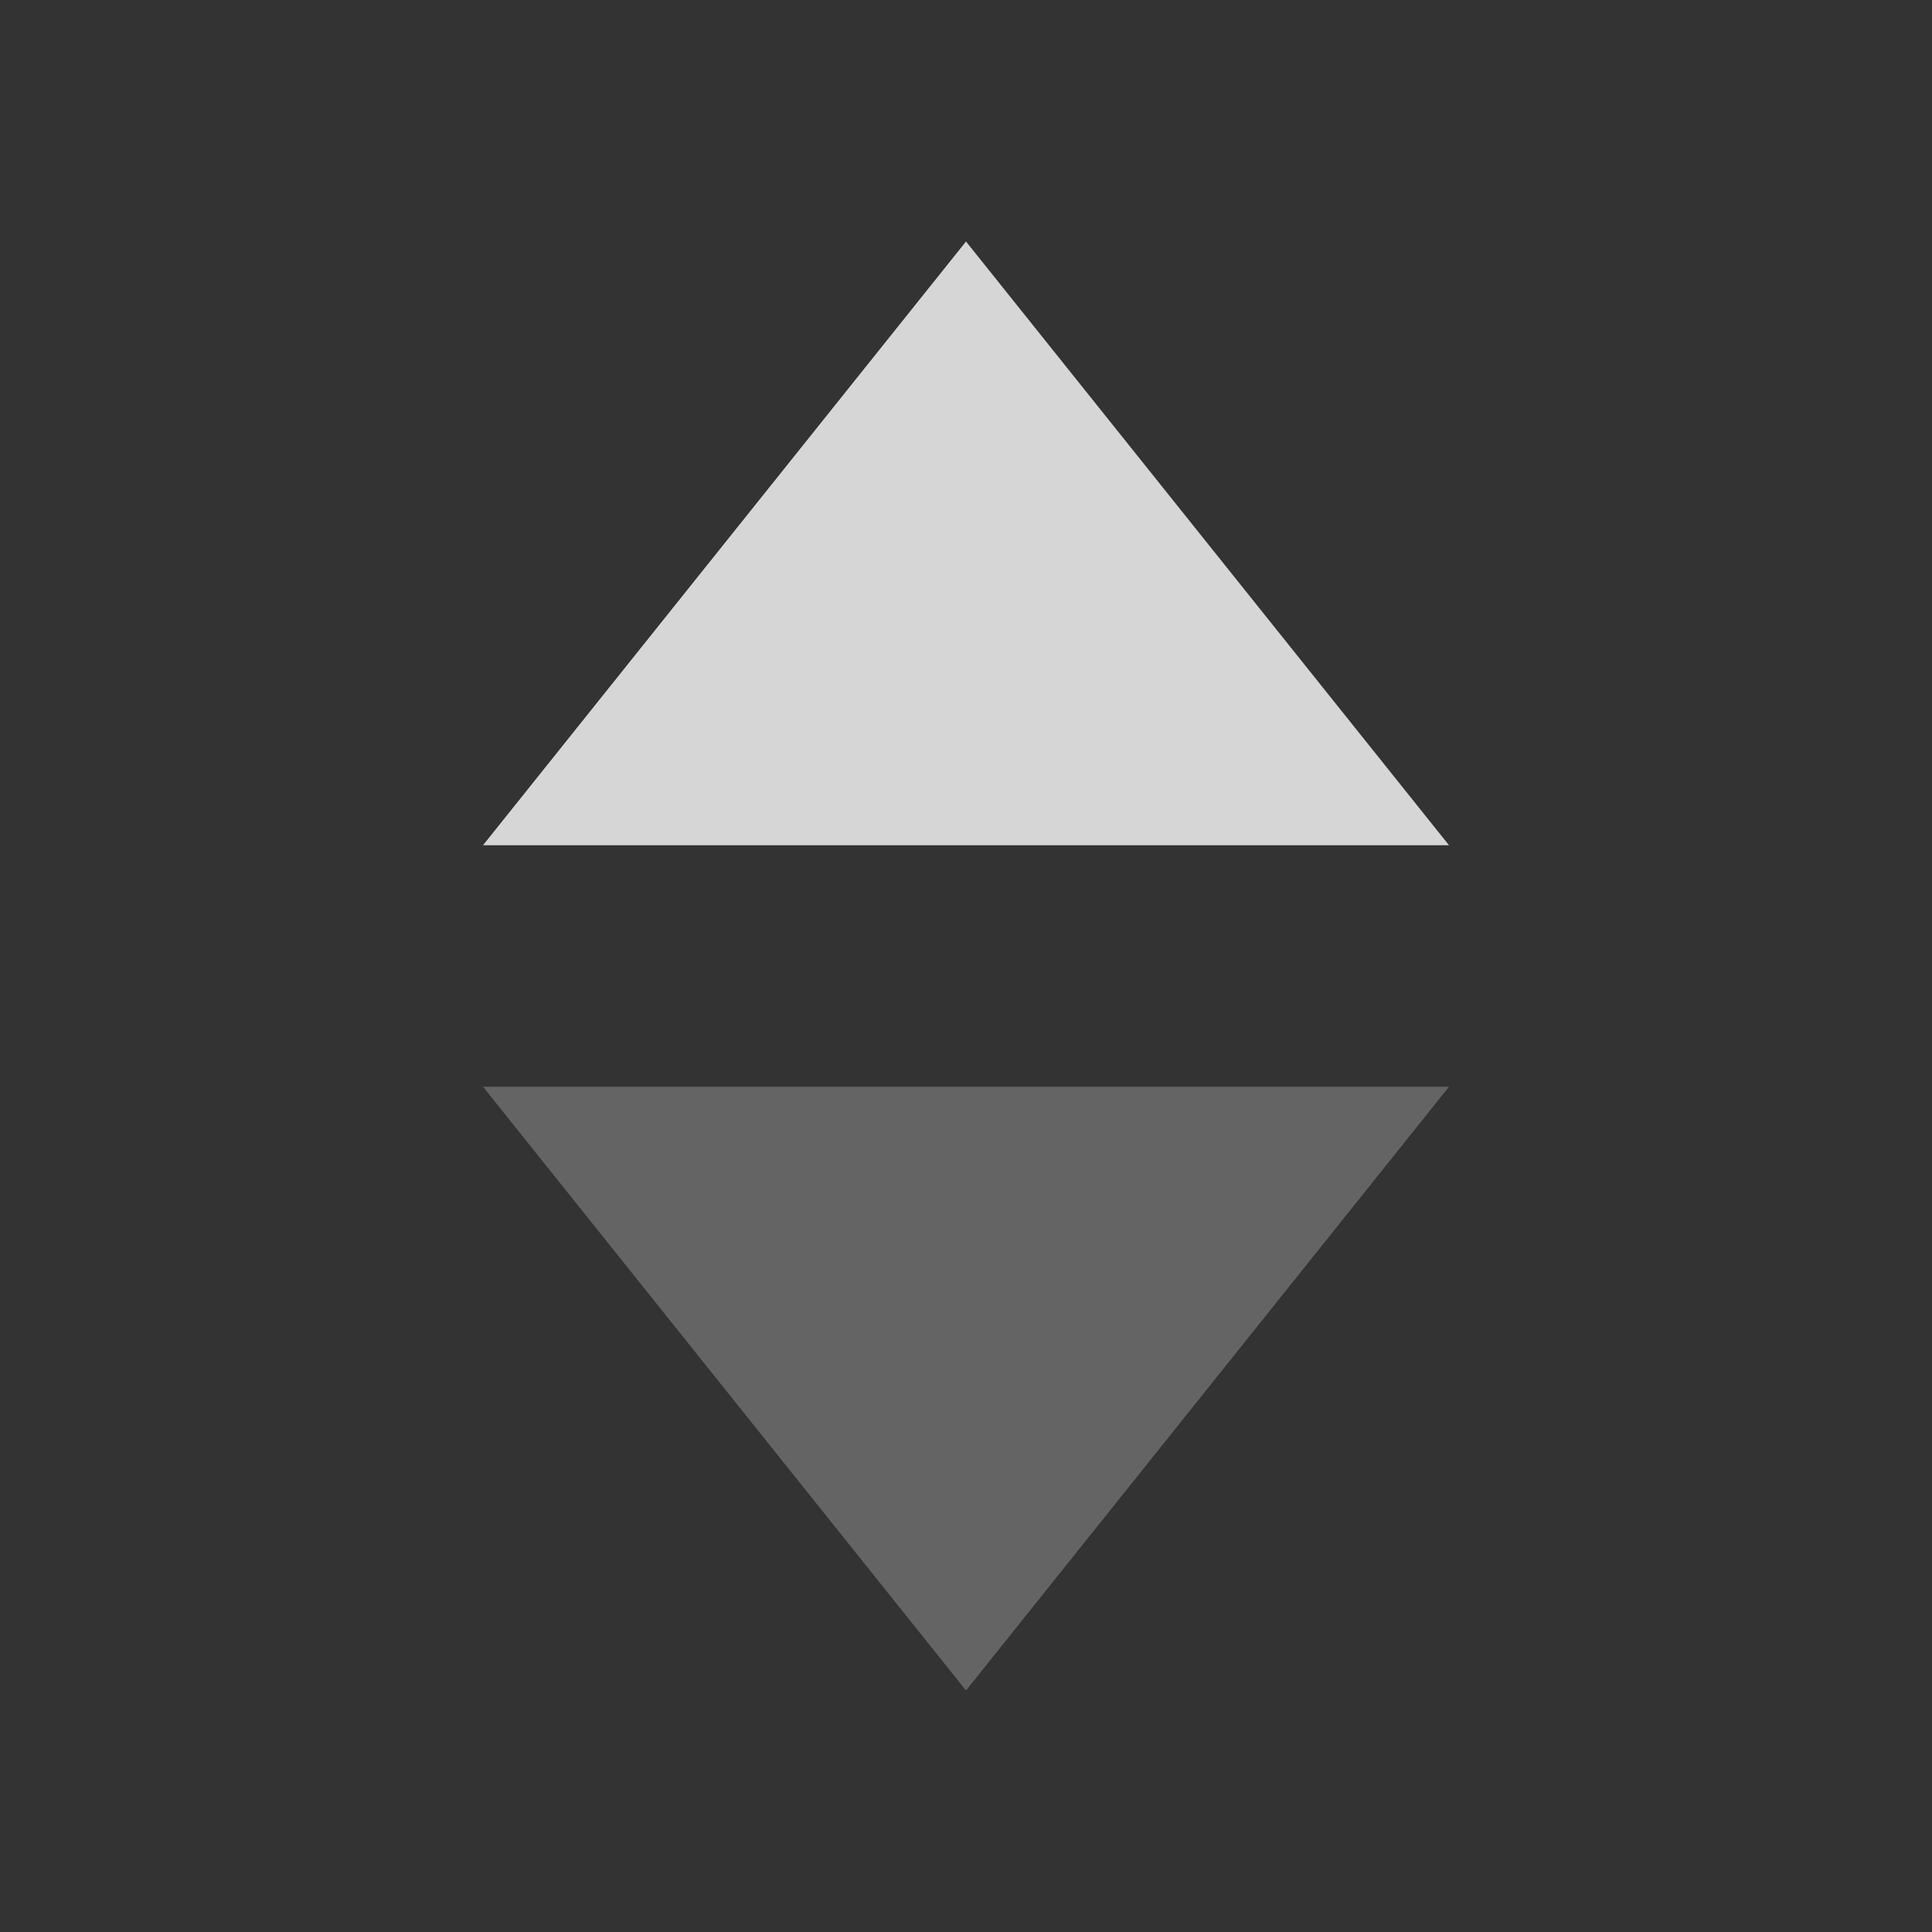 <svg xmlns="http://www.w3.org/2000/svg" width="16" height="16" viewBox="0 0 16 16">
    <rect x="0" y="0" width="16" height="16" fill="#333333" stroke="none"/>
    <g fill="none" fill-rule="evenodd" opacity=".8">
        <g>
            <g>
                <g>
                    <g>
                        <path d="M0 0H16V16H0z" transform="translate(-1037, -331) translate(233, 316) translate(804, 15)"/>
                        <path fill="#FFF" d="M8 2L12 7 4 7z" transform="translate(-1037, -331) translate(233, 316) translate(804, 15)"/>
                        <path fill="#FFF" fill-opacity=".3" d="M8 9L12 14 4 14z" transform="translate(-1037, -331) translate(233, 316) translate(804, 15) translate(8, 11.5) scale(1, -1) translate(-8, -11.5)"/>
                    </g>
                </g>
            </g>
        </g>
    </g>
</svg>
